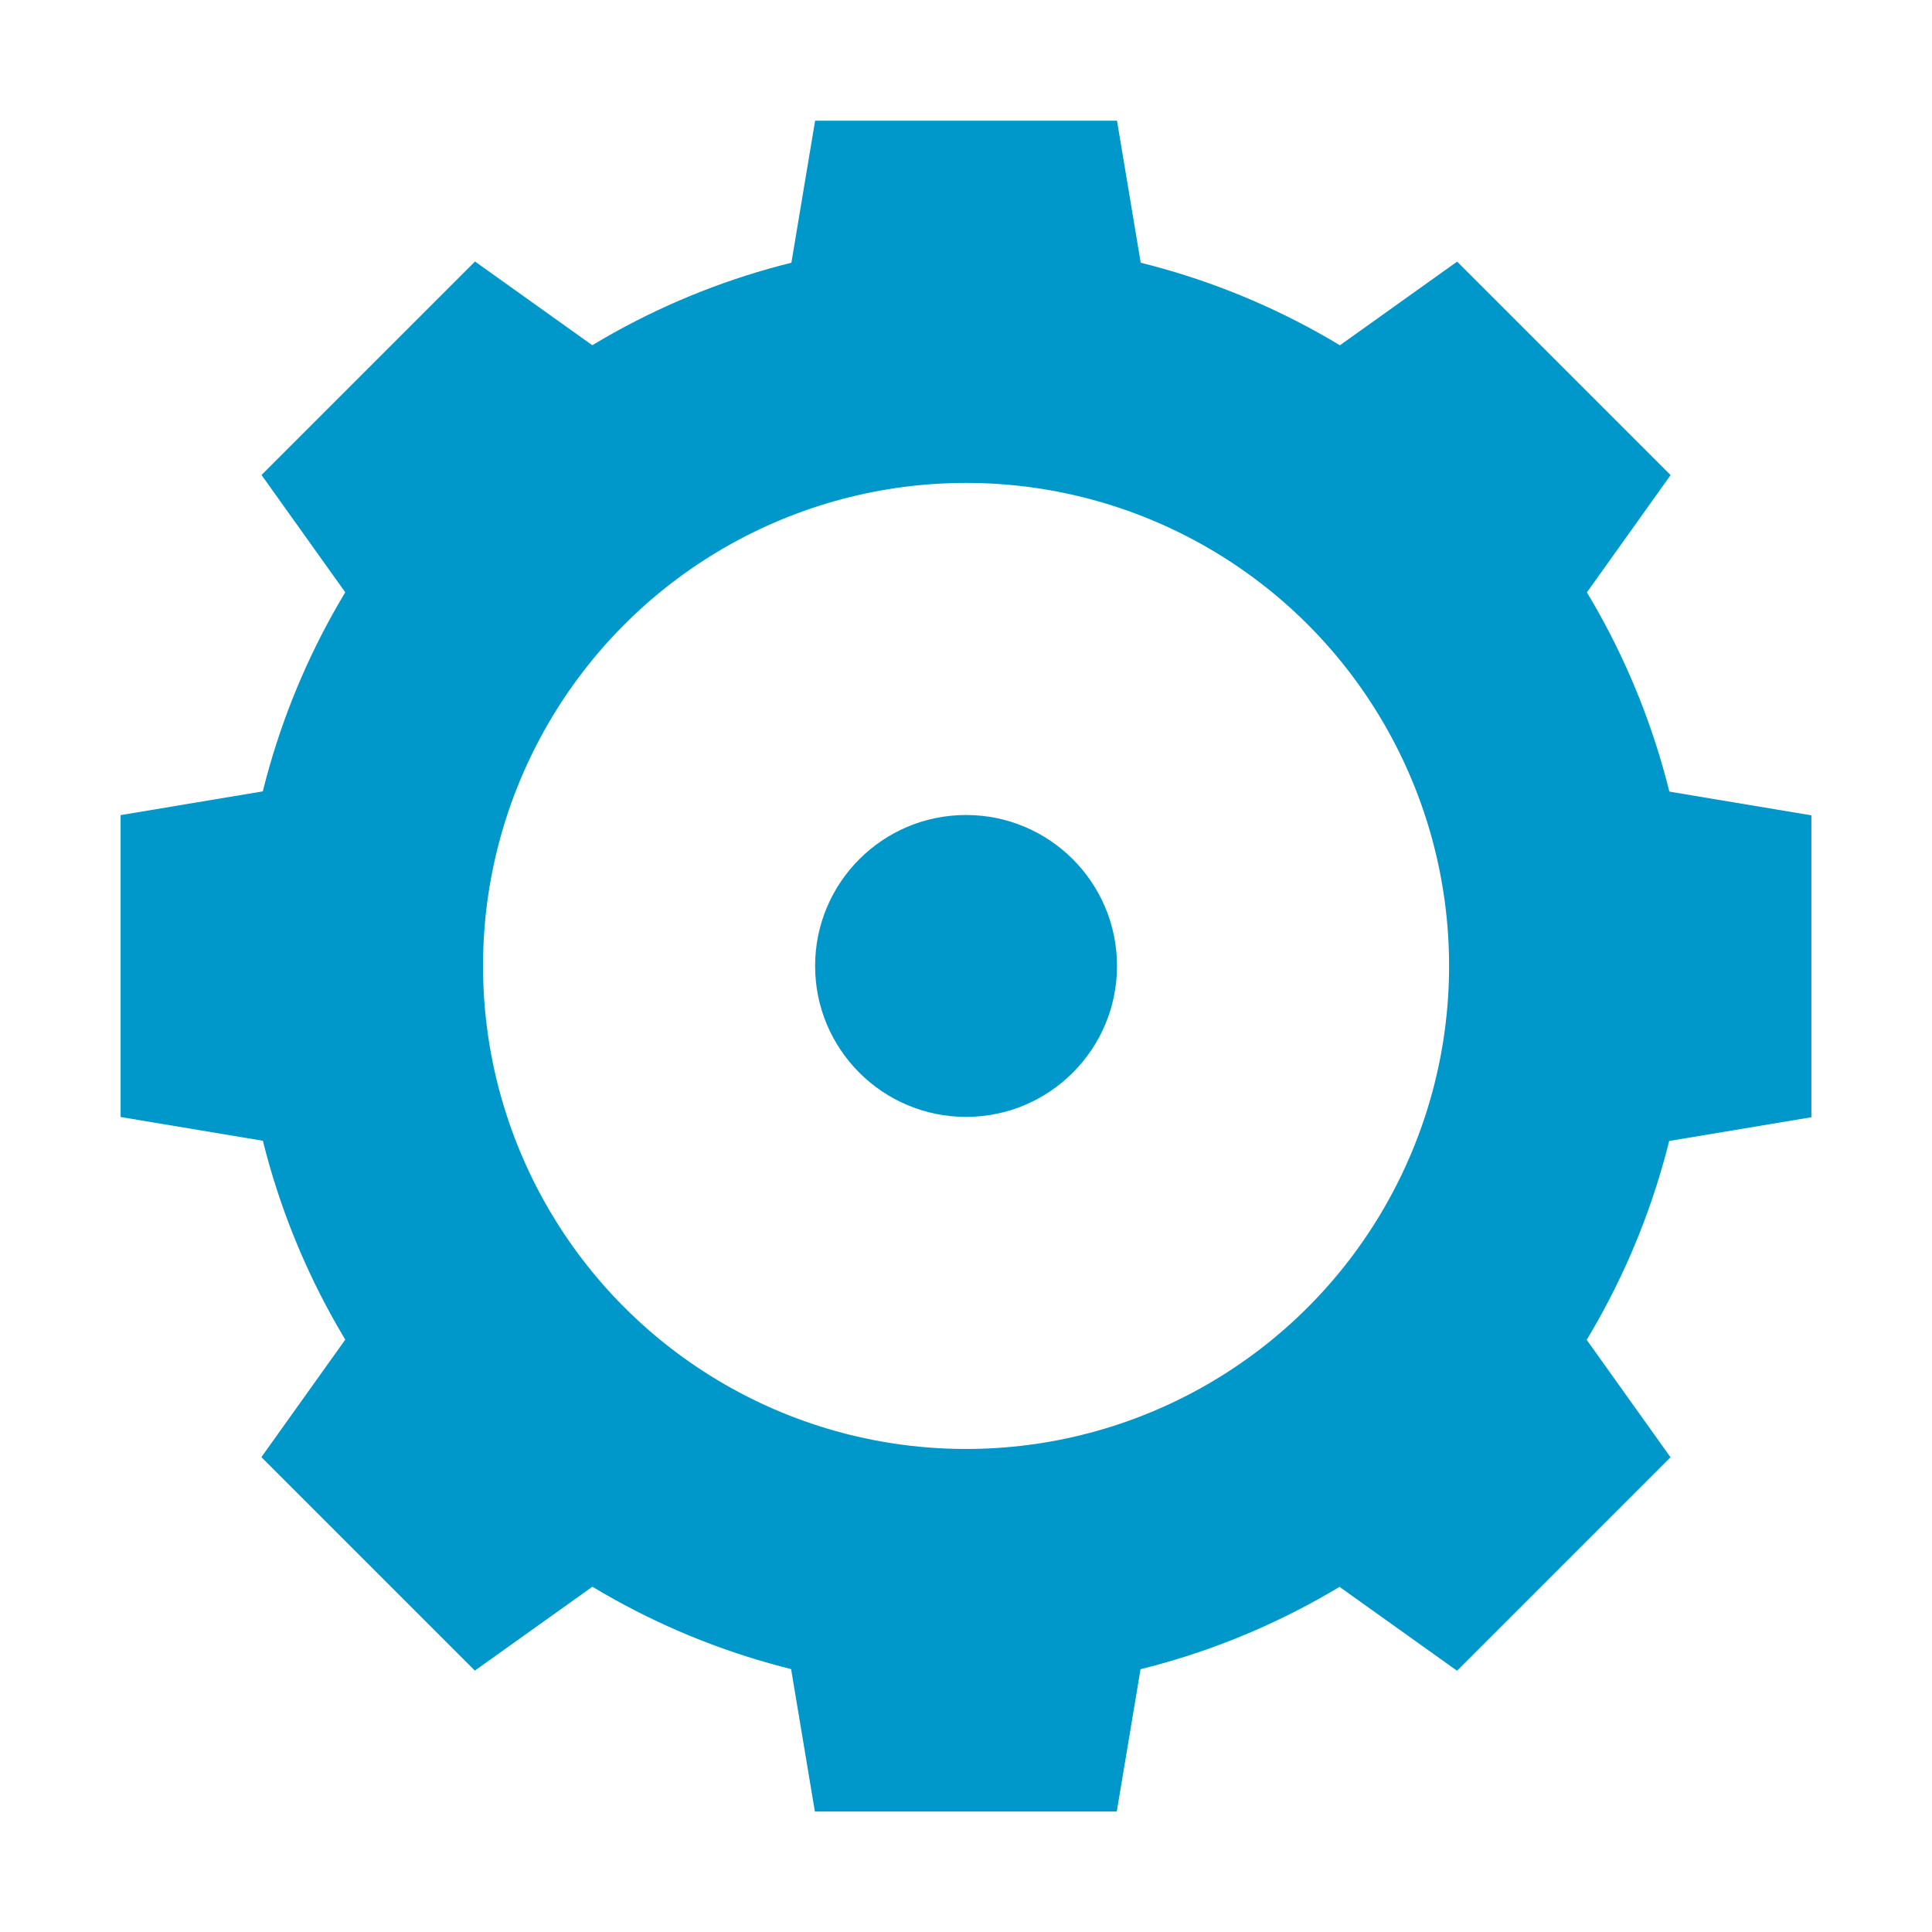 <?xml version="1.0" encoding="UTF-8" standalone="no"?>
<!-- Created with Inkscape (http://www.inkscape.org/) -->

<svg
   xmlns:dc="http://purl.org/dc/elements/1.1/"
   xmlns:cc="http://creativecommons.org/ns#"
   xmlns:rdf="http://www.w3.org/1999/02/22-rdf-syntax-ns#"
   xmlns:svg="http://www.w3.org/2000/svg"
   xmlns="http://www.w3.org/2000/svg"
   xmlns:sodipodi="http://sodipodi.sourceforge.net/DTD/sodipodi-0.dtd"
   xmlns:inkscape="http://www.inkscape.org/namespaces/inkscape"
   width="64"
   height="64"
   viewBox="0 0 16.933 16.933"
   version="1.1"
   id="svg8"
   inkscape:version="0.92.3 (2405546, 2018-03-11)"
   sodipodi:docname="options.svg"
   inkscape:export-filename="E:\Coding\Projects\covid-19-data-visualization\covid-19-data-visualization\data\images\icons\options_16x16.png"
   inkscape:export-xdpi="24"
   inkscape:export-ydpi="24">
  <defs
     id="defs2" />
  <sodipodi:namedview
     id="base"
     pagecolor="#ffffff"
     bordercolor="#666666"
     borderopacity="1.0"
     inkscape:pageopacity="0.0"
     inkscape:pageshadow="2"
     inkscape:zoom="11.313709"
     inkscape:cx="34.32136"
     inkscape:cy="30.873346"
     inkscape:document-units="px"
     inkscape:current-layer="layer1"
     showgrid="false"
     units="px"
     showguides="true"
     inkscape:guide-bbox="true"
     inkscape:window-width="2560"
     inkscape:window-height="1387"
     inkscape:window-x="-8"
     inkscape:window-y="-8"
     inkscape:window-maximized="1">
    <sodipodi:guide
       position="2.117,2.117"
       orientation="0,1"
       id="guide817"
       inkscape:locked="false"
       inkscape:label=""
       inkscape:color="rgb(0,0,255)" />
    <sodipodi:guide
       position="14.817,14.817"
       orientation="0,1"
       id="guide819"
       inkscape:locked="false"
       inkscape:label=""
       inkscape:color="rgb(0,0,255)" />
    <sodipodi:guide
       position="14.817,14.817"
       orientation="1,0"
       id="guide821"
       inkscape:locked="false" />
    <sodipodi:guide
       position="2.117,2.117"
       orientation="1,0"
       id="guide825"
       inkscape:locked="false"
       inkscape:label=""
       inkscape:color="rgb(0,0,255)" />
    <sodipodi:guide
       position="8.467,8.467"
       orientation="1,0"
       id="guide822"
       inkscape:locked="false"
       inkscape:label=""
       inkscape:color="rgb(0,0,255)" />
    <sodipodi:guide
       position="8.467,8.467"
       orientation="0,1"
       id="guide824"
       inkscape:locked="false" />
    <sodipodi:guide
       position="8.467,14.287"
       orientation="0,1"
       id="guide826"
       inkscape:locked="false"
       inkscape:label=""
       inkscape:color="rgb(0,0,255)" />
    <sodipodi:guide
       position="8.467,15.875"
       orientation="0,1"
       id="guide828"
       inkscape:locked="false"
       inkscape:label=""
       inkscape:color="rgb(0,0,255)" />
    <sodipodi:guide
       position="6.879,14.287"
       orientation="1,0"
       id="guide830"
       inkscape:locked="false"
       inkscape:label=""
       inkscape:color="rgb(0,0,255)" />
    <sodipodi:guide
       position="10.054,14.287"
       orientation="1,0"
       id="guide832"
       inkscape:locked="false"
       inkscape:label=""
       inkscape:color="rgb(0,0,255)" />
    <sodipodi:guide
       position="7.144,15.875"
       orientation="1,0"
       id="guide834"
       inkscape:locked="false"
       inkscape:label=""
       inkscape:color="rgb(0,0,255)" />
    <sodipodi:guide
       position="9.79,15.875"
       orientation="1,0"
       id="guide836"
       inkscape:locked="false"
       inkscape:label=""
       inkscape:color="rgb(0,0,255)" />
  </sodipodi:namedview>
  <g
     inkscape:label="Ebene 1"
     inkscape:groupmode="layer"
     id="layer1"
     transform="translate(0,-280.067)">
    <ellipse
       style="opacity:1;fill:none;fill-opacity:1;stroke:#0098cb;stroke-width:2.117;stroke-linecap:round;stroke-linejoin:round;stroke-miterlimit:4;stroke-dasharray:none;stroke-dashoffset:0;stroke-opacity:1"
       id="path822"
       cx="8.467"
       cy="288.533"
       rx="5.292"
       ry="5.292" />
    <path
       style="fill:#0098cb;fill-opacity:1;stroke:none;stroke-width:0.265px;stroke-linecap:butt;stroke-linejoin:miter;stroke-opacity:1"
       d="m 6.879,282.712 0.265,-1.587 h 2.646 l 0.265,1.587 z"
       id="path838"
       inkscape:connector-curvature="0"
       inkscape:transform-center-x="-0.00033577403"
       inkscape:transform-center-y="-6.6159545" />
    <path
       inkscape:transform-center-y="-4.5848794"
       inkscape:transform-center-x="4.5844045"
       inkscape:connector-curvature="0"
       id="path4543"
       d="m 3.227,285.54 -0.935,-1.31 1.871,-1.871 1.31,0.935 z"
       style="fill:#0098cb;fill-opacity:1;stroke:none;stroke-width:0.265px;stroke-linecap:butt;stroke-linejoin:miter;stroke-opacity:1" />
    <path
       style="fill:#0098cb;fill-opacity:1;stroke:none;stroke-width:0.265px;stroke-linecap:butt;stroke-linejoin:miter;stroke-opacity:1"
       d="m 2.644,290.122 -1.587,-0.265 -2.3e-6,-2.646 1.587,-0.265 z"
       id="path4545"
       inkscape:connector-curvature="0"
       inkscape:transform-center-x="6.6159545"
       inkscape:transform-center-y="-0.00033426463" />
    <path
       inkscape:transform-center-y="4.5844059"
       inkscape:transform-center-x="4.5848795"
       inkscape:connector-curvature="0"
       id="path4547"
       d="m 5.472,293.774 -1.31,0.935 -1.871,-1.871 0.935,-1.31 z"
       style="fill:#0098cb;fill-opacity:1;stroke:none;stroke-width:0.265px;stroke-linecap:butt;stroke-linejoin:miter;stroke-opacity:1" />
    <path
       style="fill:#0098cb;fill-opacity:1;stroke:none;stroke-width:0.265px;stroke-linecap:butt;stroke-linejoin:miter;stroke-opacity:1"
       d="m 10.053,294.357 -0.265,1.587 -2.646,10e-6 -0.265,-1.587 z"
       id="path4549"
       inkscape:connector-curvature="0"
       inkscape:transform-center-x="0.00033356463"
       inkscape:transform-center-y="6.615956" />
    <path
       inkscape:transform-center-y="4.5848809"
       inkscape:transform-center-x="-4.5844035"
       inkscape:connector-curvature="0"
       id="path4551"
       d="m 13.706,291.529 0.935,1.31 -1.871,1.871 -1.31,-0.935 z"
       style="fill:#0098cb;fill-opacity:1;stroke:none;stroke-width:0.265px;stroke-linecap:butt;stroke-linejoin:miter;stroke-opacity:1" />
    <path
       style="fill:#0098cb;fill-opacity:1;stroke:none;stroke-width:0.265px;stroke-linecap:butt;stroke-linejoin:miter;stroke-opacity:1"
       d="m 14.289,286.948 1.587,0.265 1.2e-5,2.646 -1.588,0.265 z"
       id="path4553"
       inkscape:connector-curvature="0"
       inkscape:transform-center-x="-6.6159546"
       inkscape:transform-center-y="0.00033576463" />
    <path
       inkscape:transform-center-y="-4.5844044"
       inkscape:transform-center-x="-4.5848815"
       inkscape:connector-curvature="0"
       id="path4555"
       d="m 11.461,283.295 1.31,-0.935 1.871,1.871 -0.935,1.31 z"
       style="fill:#0098cb;fill-opacity:1;stroke:none;stroke-width:0.265px;stroke-linecap:butt;stroke-linejoin:miter;stroke-opacity:1" />
    <circle
       style="opacity:1;fill:#0098cb;fill-opacity:1;stroke:none;stroke-width:2.117;stroke-linecap:round;stroke-linejoin:round;stroke-miterlimit:4;stroke-dasharray:none;stroke-dashoffset:0;stroke-opacity:1"
       id="path4557"
       cx="8.467"
       cy="288.533"
       r="1.323" />
  </g>
</svg>

